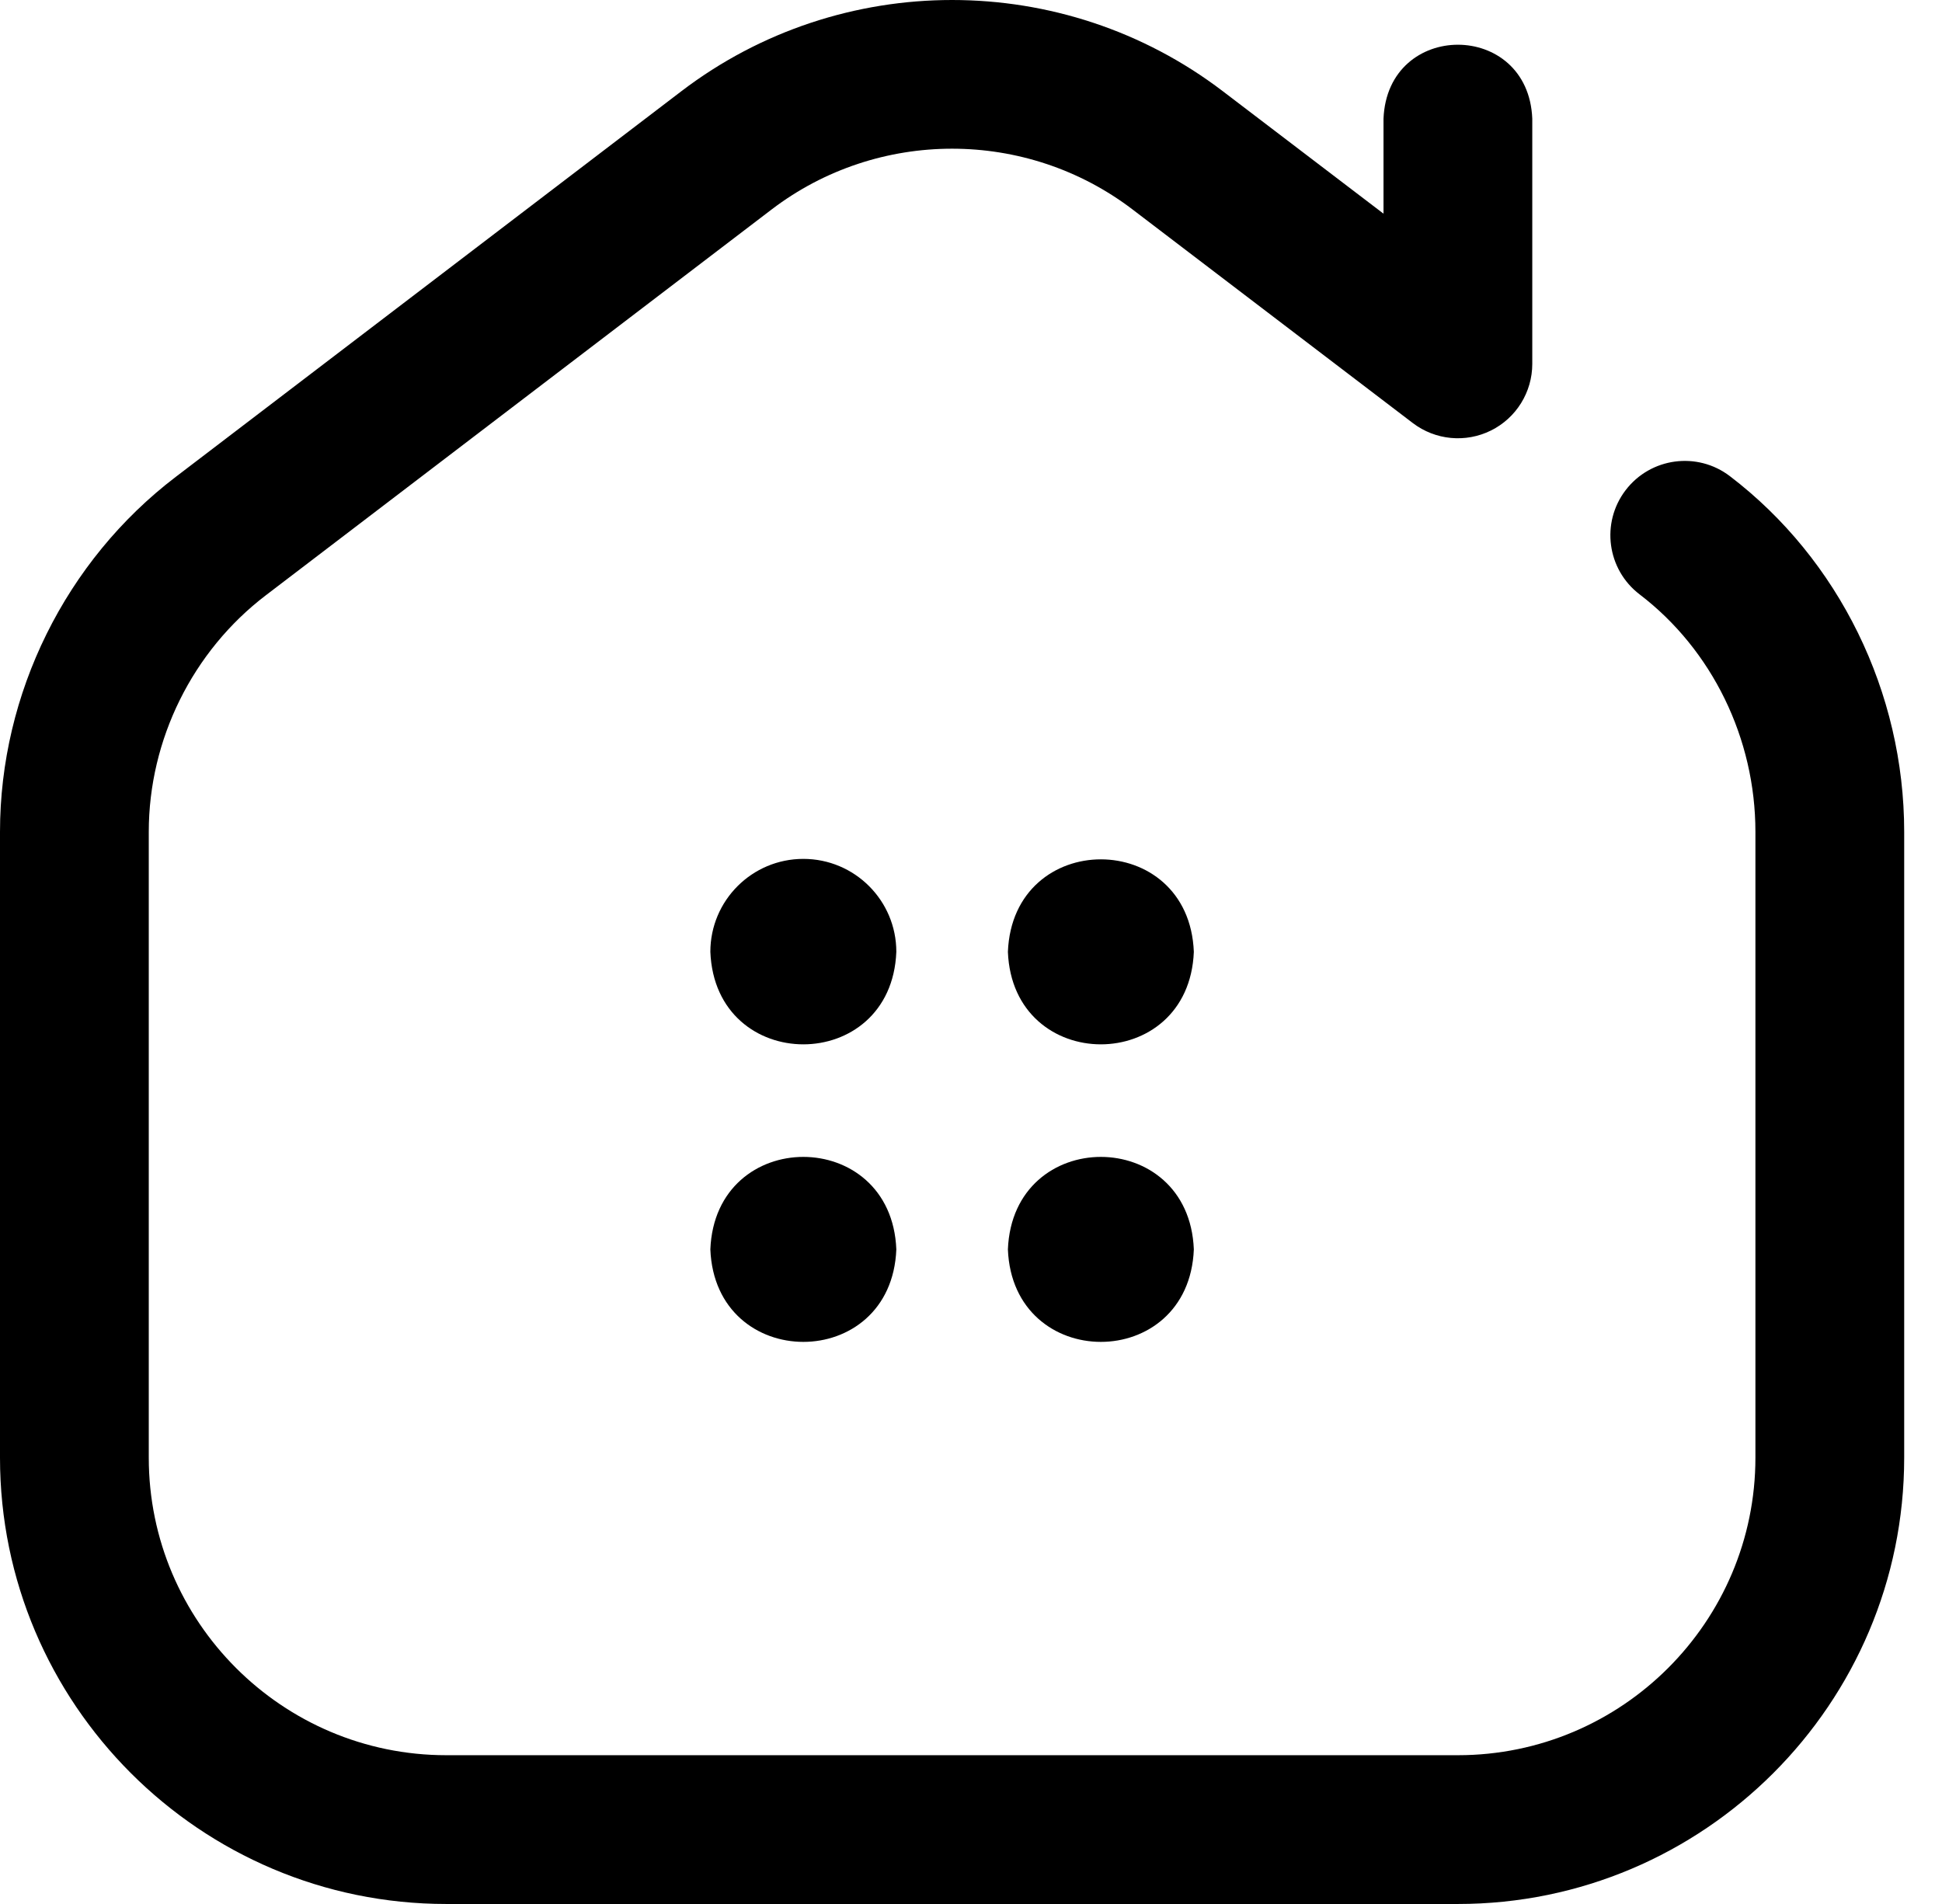 <svg width="51" height="50" viewBox="0 0 51 50" xmlns="http://www.w3.org/2000/svg">
<path d="M38.287 50H11.72C5.258 50 0 44.742 0 38.28V21.845C0 18.212 1.724 14.728 4.613 12.525L17.896 2.394C22.081 -0.798 27.926 -0.798 32.111 2.394L36.333 5.611V3.118C36.437 0.526 40.138 0.528 40.24 3.118V9.556C40.24 10.298 39.819 10.977 39.154 11.306C38.488 11.636 37.693 11.559 37.103 11.11L29.743 5.501C26.952 3.373 23.055 3.373 20.265 5.5L6.982 15.632C5.056 17.1 3.907 19.423 3.907 21.845V38.28C3.907 42.588 7.412 46.093 11.72 46.093H38.287C42.595 46.093 46.1 42.588 46.1 38.28V21.845C46.1 19.393 44.964 17.063 43.06 15.61C42.202 14.956 42.037 13.73 42.691 12.873C43.346 12.015 44.572 11.85 45.429 12.504C48.296 14.69 50.007 18.182 50.007 21.845V38.28C50.007 44.742 44.749 50 38.287 50V50ZM21.097 22.555C19.748 22.555 18.655 23.648 18.655 24.996C18.784 28.236 23.411 28.234 23.539 24.996C23.539 23.648 22.445 22.555 21.097 22.555ZM31.352 24.996C31.223 28.236 26.596 28.234 26.469 24.996C26.598 21.756 31.224 21.759 31.352 24.996ZM23.539 32.81C23.41 36.05 18.783 36.047 18.655 32.81C18.784 29.57 23.411 29.573 23.539 32.81ZM31.352 32.81C31.223 36.05 26.596 36.047 26.469 32.81C26.598 29.57 31.224 29.573 31.352 32.81Z"/>
</svg>
